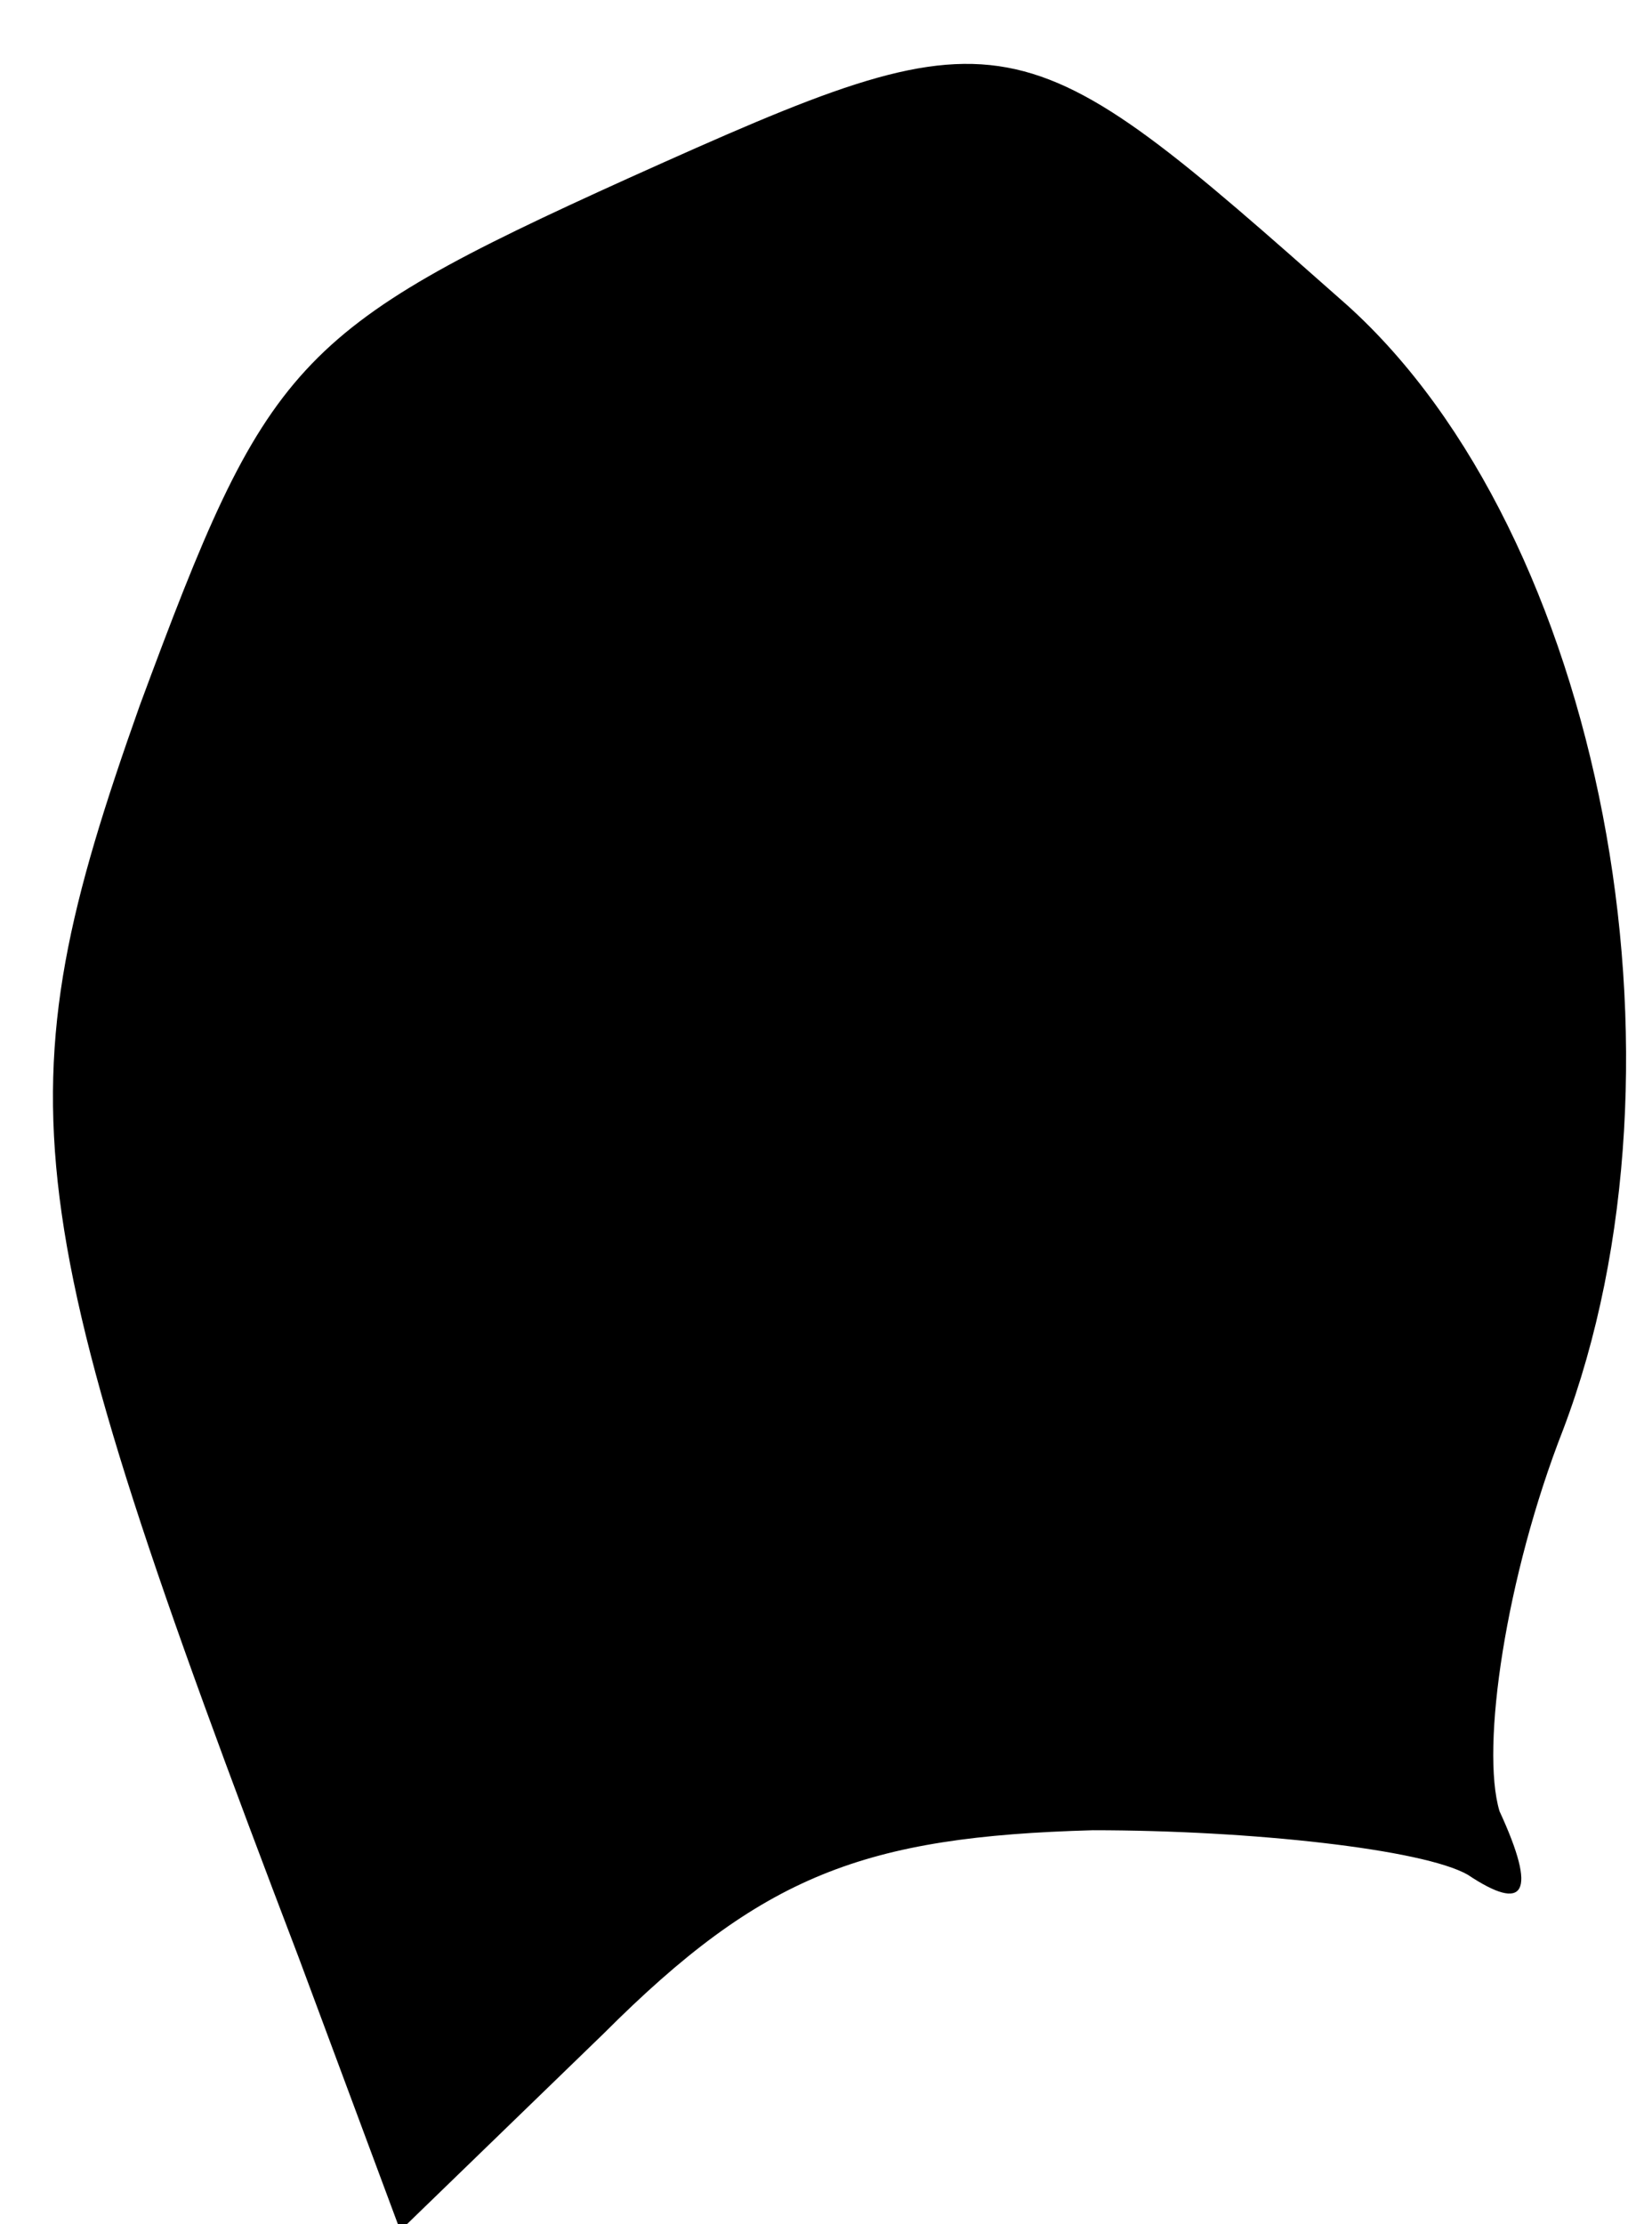<?xml version="1.0" standalone="no"?>
<!DOCTYPE svg PUBLIC "-//W3C//DTD SVG 20010904//EN"
 "http://www.w3.org/TR/2001/REC-SVG-20010904/DTD/svg10.dtd">
<svg version="1.0" xmlns="http://www.w3.org/2000/svg"
 width="26pt" height="35pt" viewBox="0 0 26 35"
 preserveAspectRatio="xMidYMid meet">
<g transform="translate(0,35) scale(0.1,-0.1)"
fill="#000000" stroke="none">
<path fill="#000000" stroke="none" d="M99 322 c-53 -24 -57 -29 -77 -83 -22
-62 -20 -79 25 -197 l16 -43 32 31 c25 25 41 31 77 32 25 0 52 -3 59 -7 9 -6
11 -3 5 10 -3 10 1 37 10 60 22 58 6 141 -34 177 -52 46 -53 47 -113 20z"/>
</g>
</svg>
